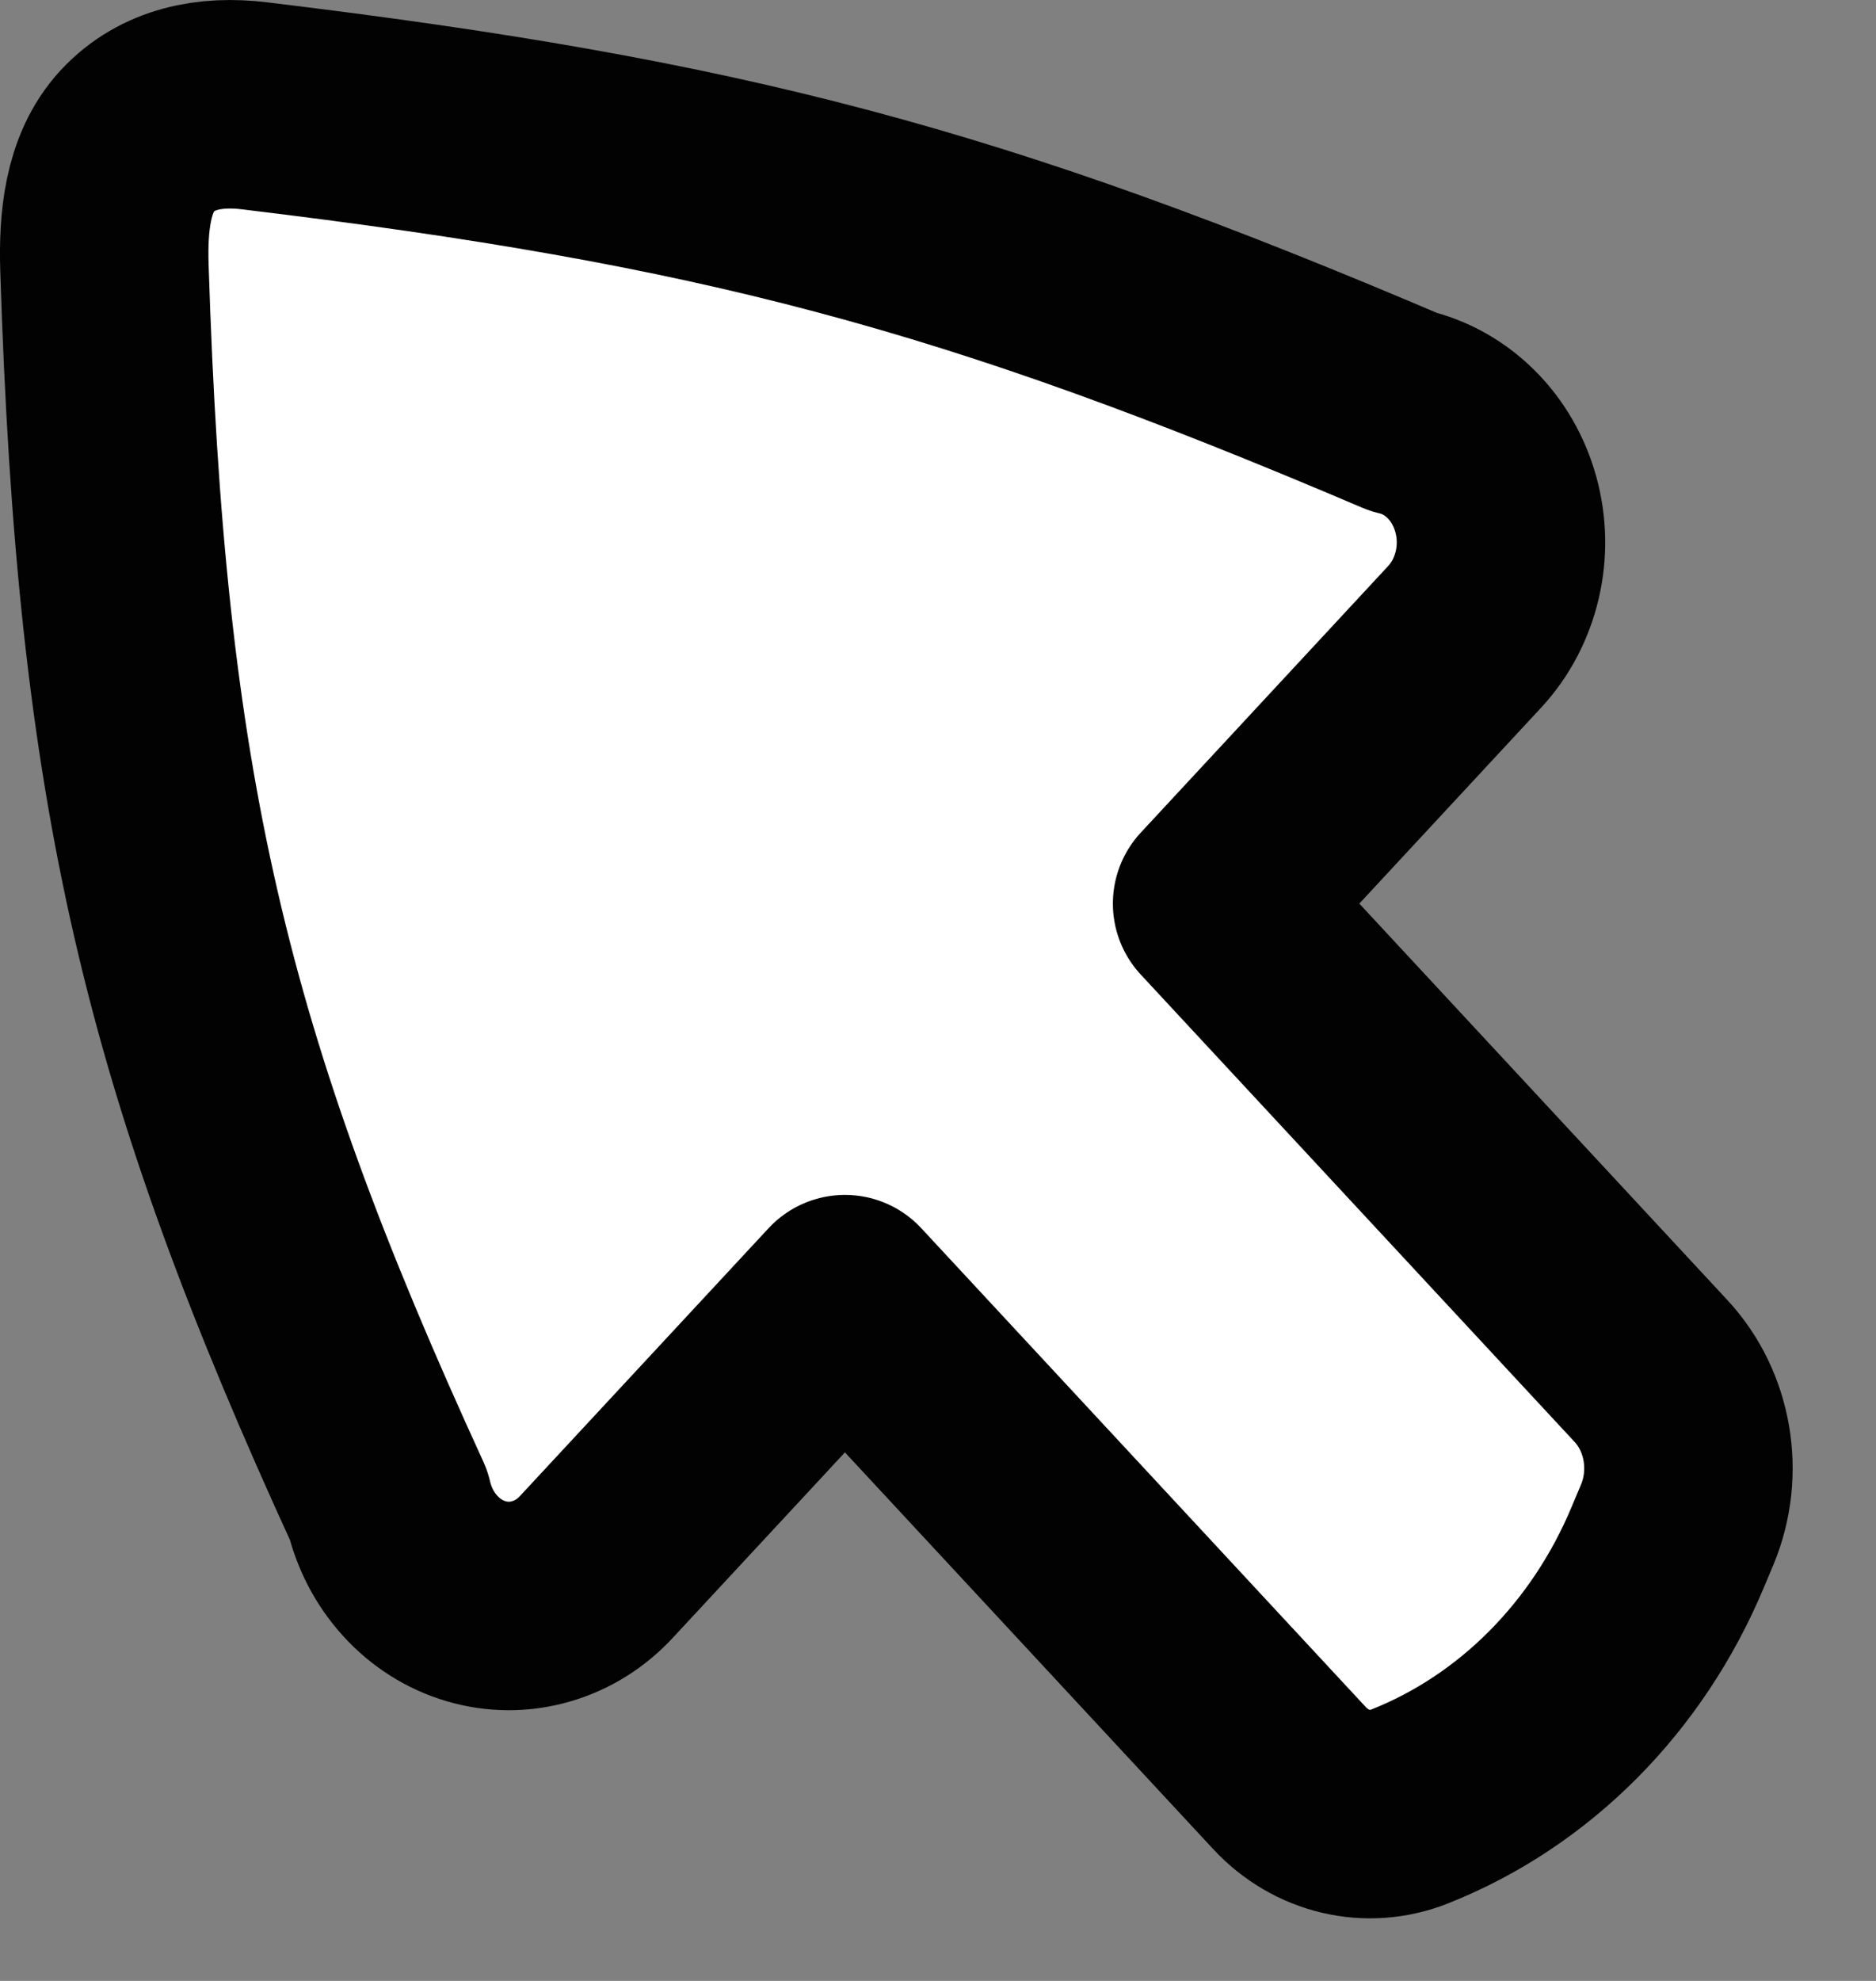 <svg width="18" height="19" viewBox="0 0 18 19" fill="none" xmlns="http://www.w3.org/2000/svg">
<rect x="0" y="0" width="18" height="19" fill="#808080" stroke="none"/>
<path d="M16.093 14.623C16.301 14.124 16.201 13.538 15.842 13.151L11.678 8.667L14.058 6.103C14.208 5.94 14.314 5.736 14.366 5.513C14.418 5.291 14.413 5.057 14.352 4.837C14.291 4.617 14.177 4.418 14.02 4.262C13.864 4.106 13.671 3.998 13.463 3.95C9.343 2.194 6.931 1.556 2.442 1.015C2.017 0.963 1.606 1.041 1.316 1.353C1.027 1.665 0.989 2.144 1.002 2.566C1.161 7.566 1.768 10.164 3.728 14.435C3.779 14.655 3.884 14.857 4.032 15.019C4.179 15.181 4.364 15.298 4.568 15.358C4.771 15.418 4.986 15.419 5.189 15.36C5.393 15.302 5.579 15.186 5.727 15.024L8.107 12.461L12.373 17.055C12.675 17.38 13.124 17.486 13.525 17.327C14.628 16.89 15.521 15.992 16.003 14.837L16.093 14.623Z" fill="white" stroke="#020202" stroke-width="2" stroke-linecap="round" stroke-linejoin="round"/>
</svg>
